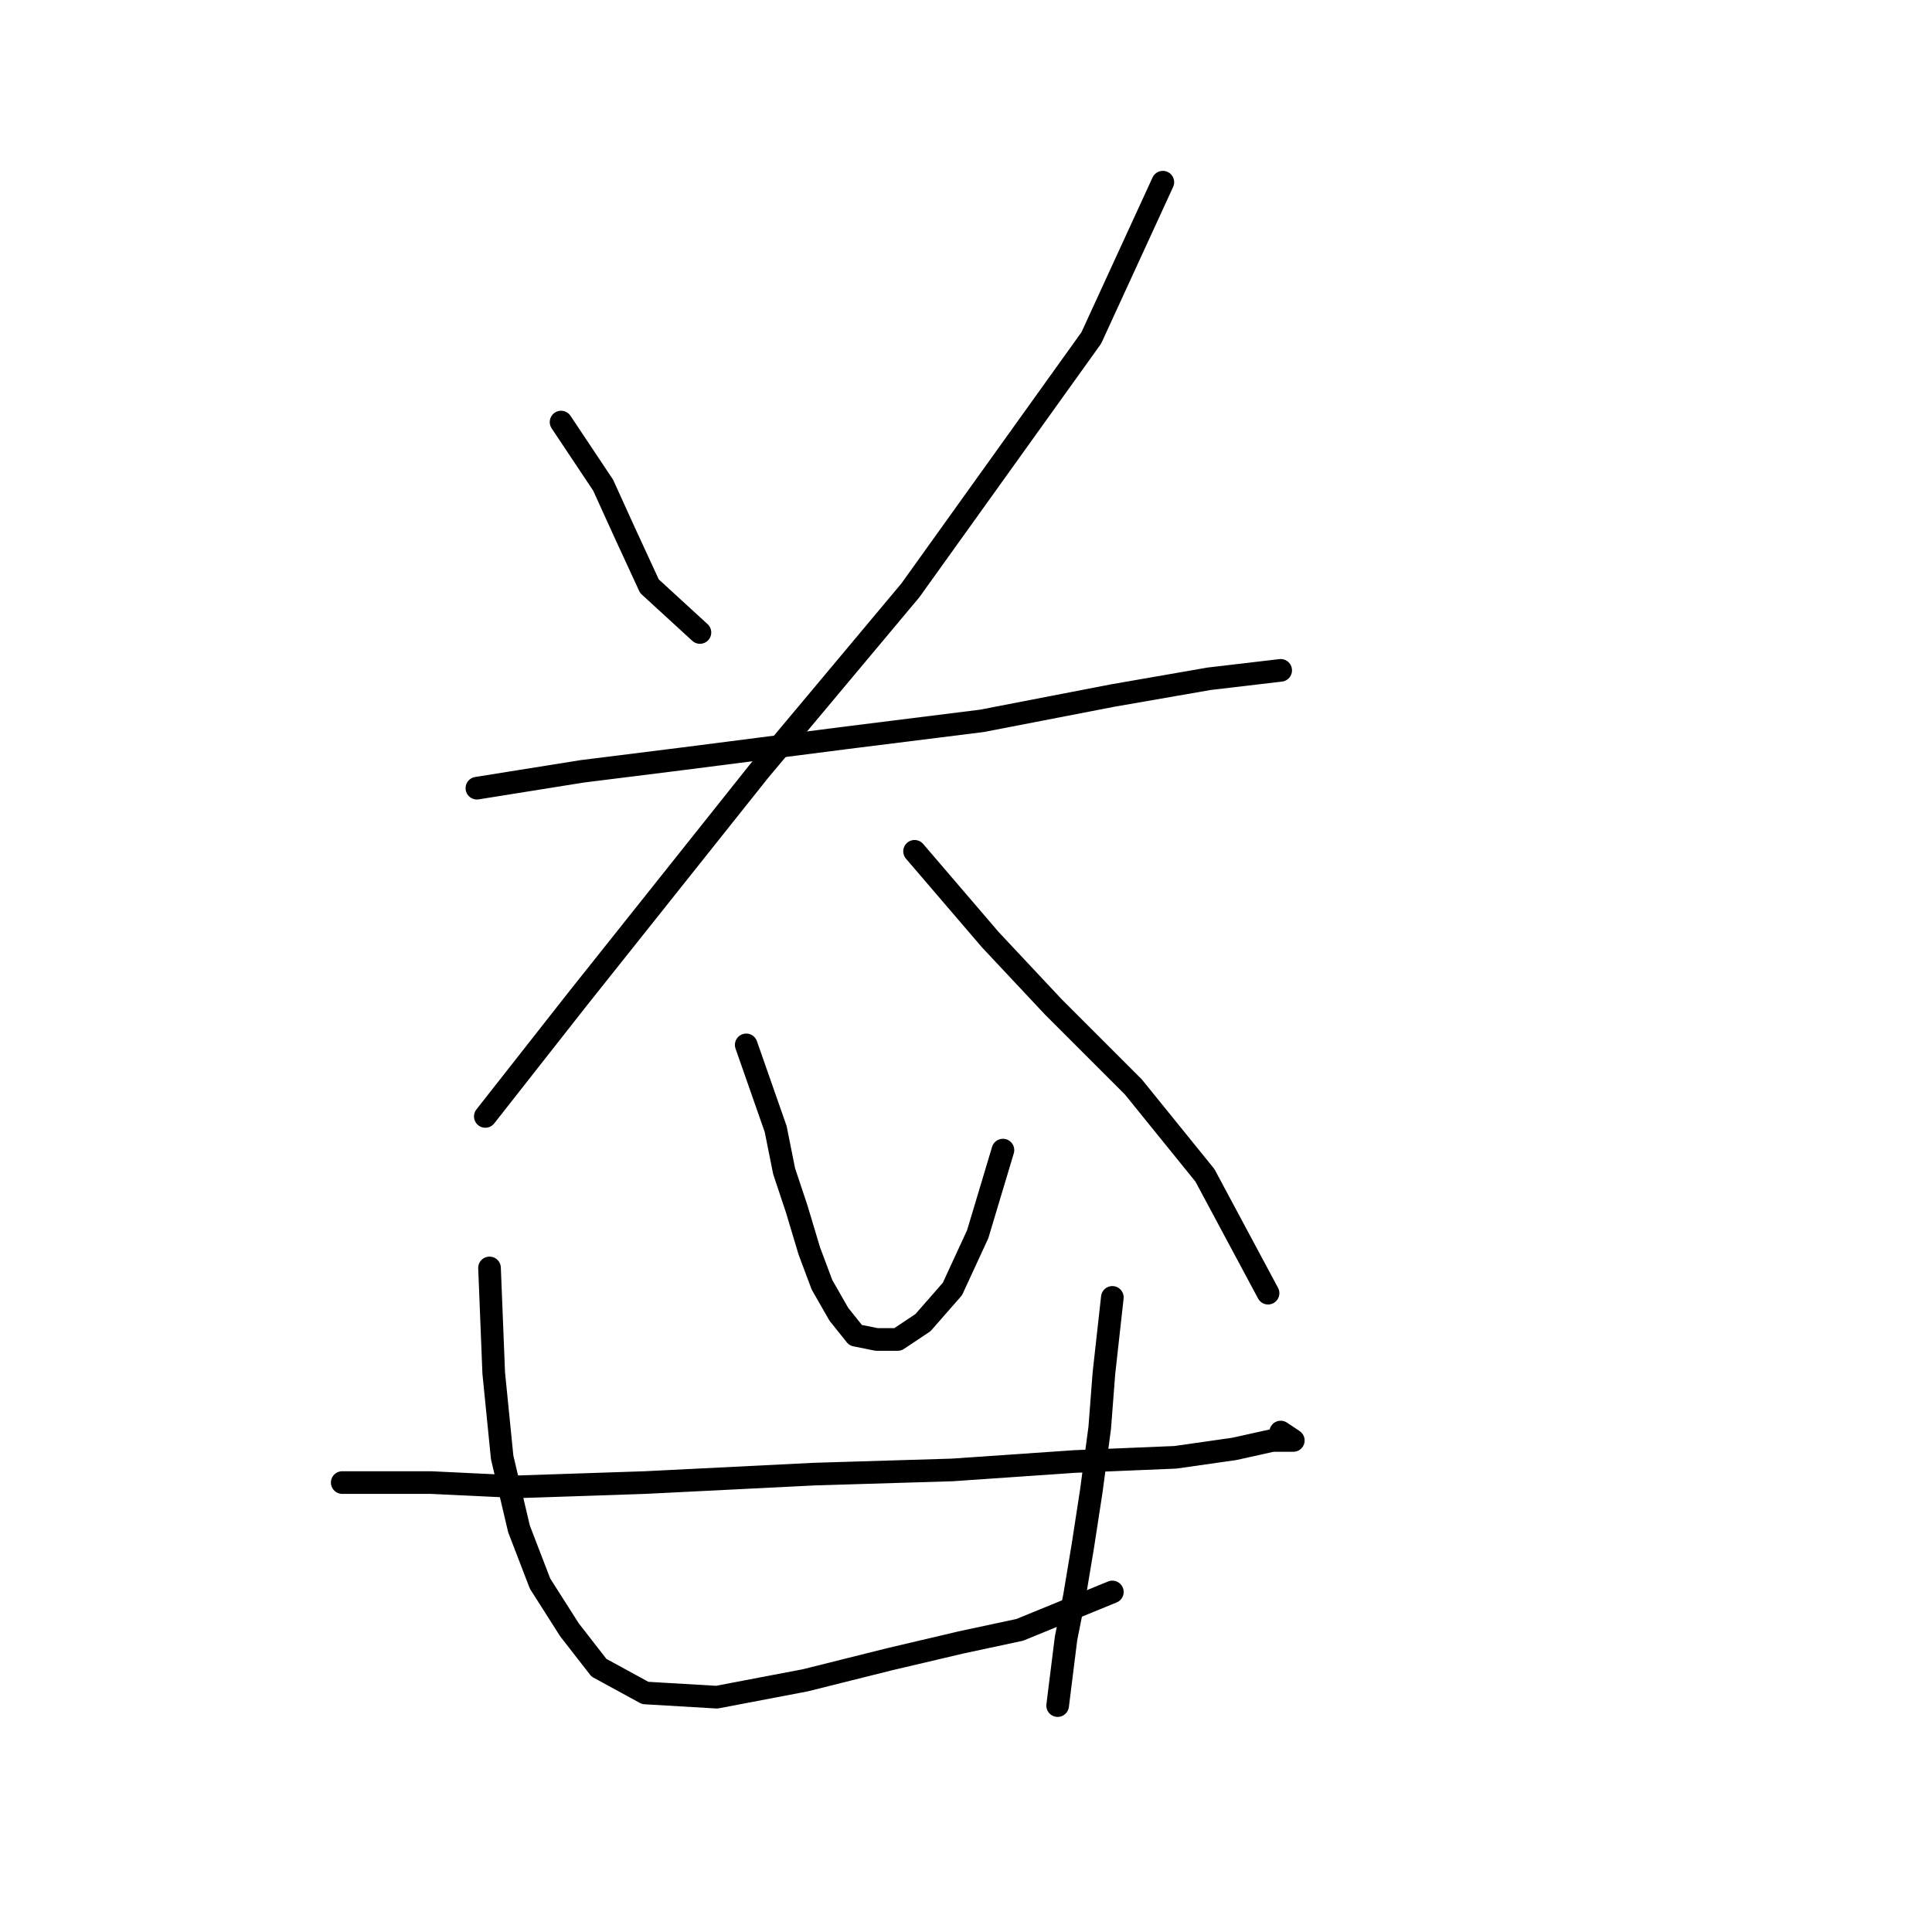 <?xml version="1.0" standalone="no"?>
    <svg width="256" height="256" xmlns="http://www.w3.org/2000/svg" version="1.1">
    <polyline stroke="black" stroke-width="3" stroke-linecap="round" fill="transparent" stroke-linejoin="round" points="74.344 55.926 79.92 64.29 82.708 70.424 86.054 77.673 92.745 83.807 92.745 83.807 " />
        <polyline stroke="black" stroke-width="3" stroke-linecap="round" fill="transparent" stroke-linejoin="round" points="154.083 24.141 144.604 44.773 120.626 78.23 100.552 102.208 76.574 132.32 64.307 147.933 64.307 147.933 " />
        <polyline stroke="black" stroke-width="3" stroke-linecap="round" fill="transparent" stroke-linejoin="round" points="63.191 104.439 77.132 102.208 90.515 100.535 112.262 97.747 130.106 95.517 147.392 92.171 160.217 89.94 169.697 88.825 169.697 88.825 " />
        <polyline stroke="black" stroke-width="3" stroke-linecap="round" fill="transparent" stroke-linejoin="round" points="98.879 138.453 102.782 149.606 103.898 155.182 105.57 160.201 107.243 165.777 108.916 170.238 111.147 174.141 113.377 176.929 116.165 177.487 118.953 177.487 122.299 175.256 126.202 170.795 129.548 163.546 132.894 152.394 132.894 152.394 " />
        <polyline stroke="black" stroke-width="3" stroke-linecap="round" fill="transparent" stroke-linejoin="round" points="121.184 112.803 131.221 124.513 139.585 133.435 150.18 144.03 159.66 155.74 168.024 171.353 168.024 171.353 " />
        <polyline stroke="black" stroke-width="3" stroke-linecap="round" fill="transparent" stroke-linejoin="round" points="45.347 196.446 57.058 196.446 68.768 197.004 85.496 196.446 107.801 195.331 126.202 194.773 142.373 193.658 155.756 193.1 163.563 191.985 168.582 190.87 171.37 190.87 169.697 189.754 169.697 189.754 " />
        <polyline stroke="black" stroke-width="3" stroke-linecap="round" fill="transparent" stroke-linejoin="round" points="64.864 168.007 65.422 181.948 66.537 193.1 68.768 202.58 71.556 209.829 75.459 215.963 79.362 220.981 85.496 224.327 94.976 224.885 106.686 222.654 117.838 219.866 127.318 217.635 135.124 215.963 147.392 210.944 147.392 210.944 " />
        <polyline stroke="black" stroke-width="3" stroke-linecap="round" fill="transparent" stroke-linejoin="round" points="147.392 171.911 146.277 181.948 145.719 189.197 144.604 197.561 143.489 204.81 142.373 211.502 141.258 217.078 140.143 226 140.143 226 " />
        </svg>